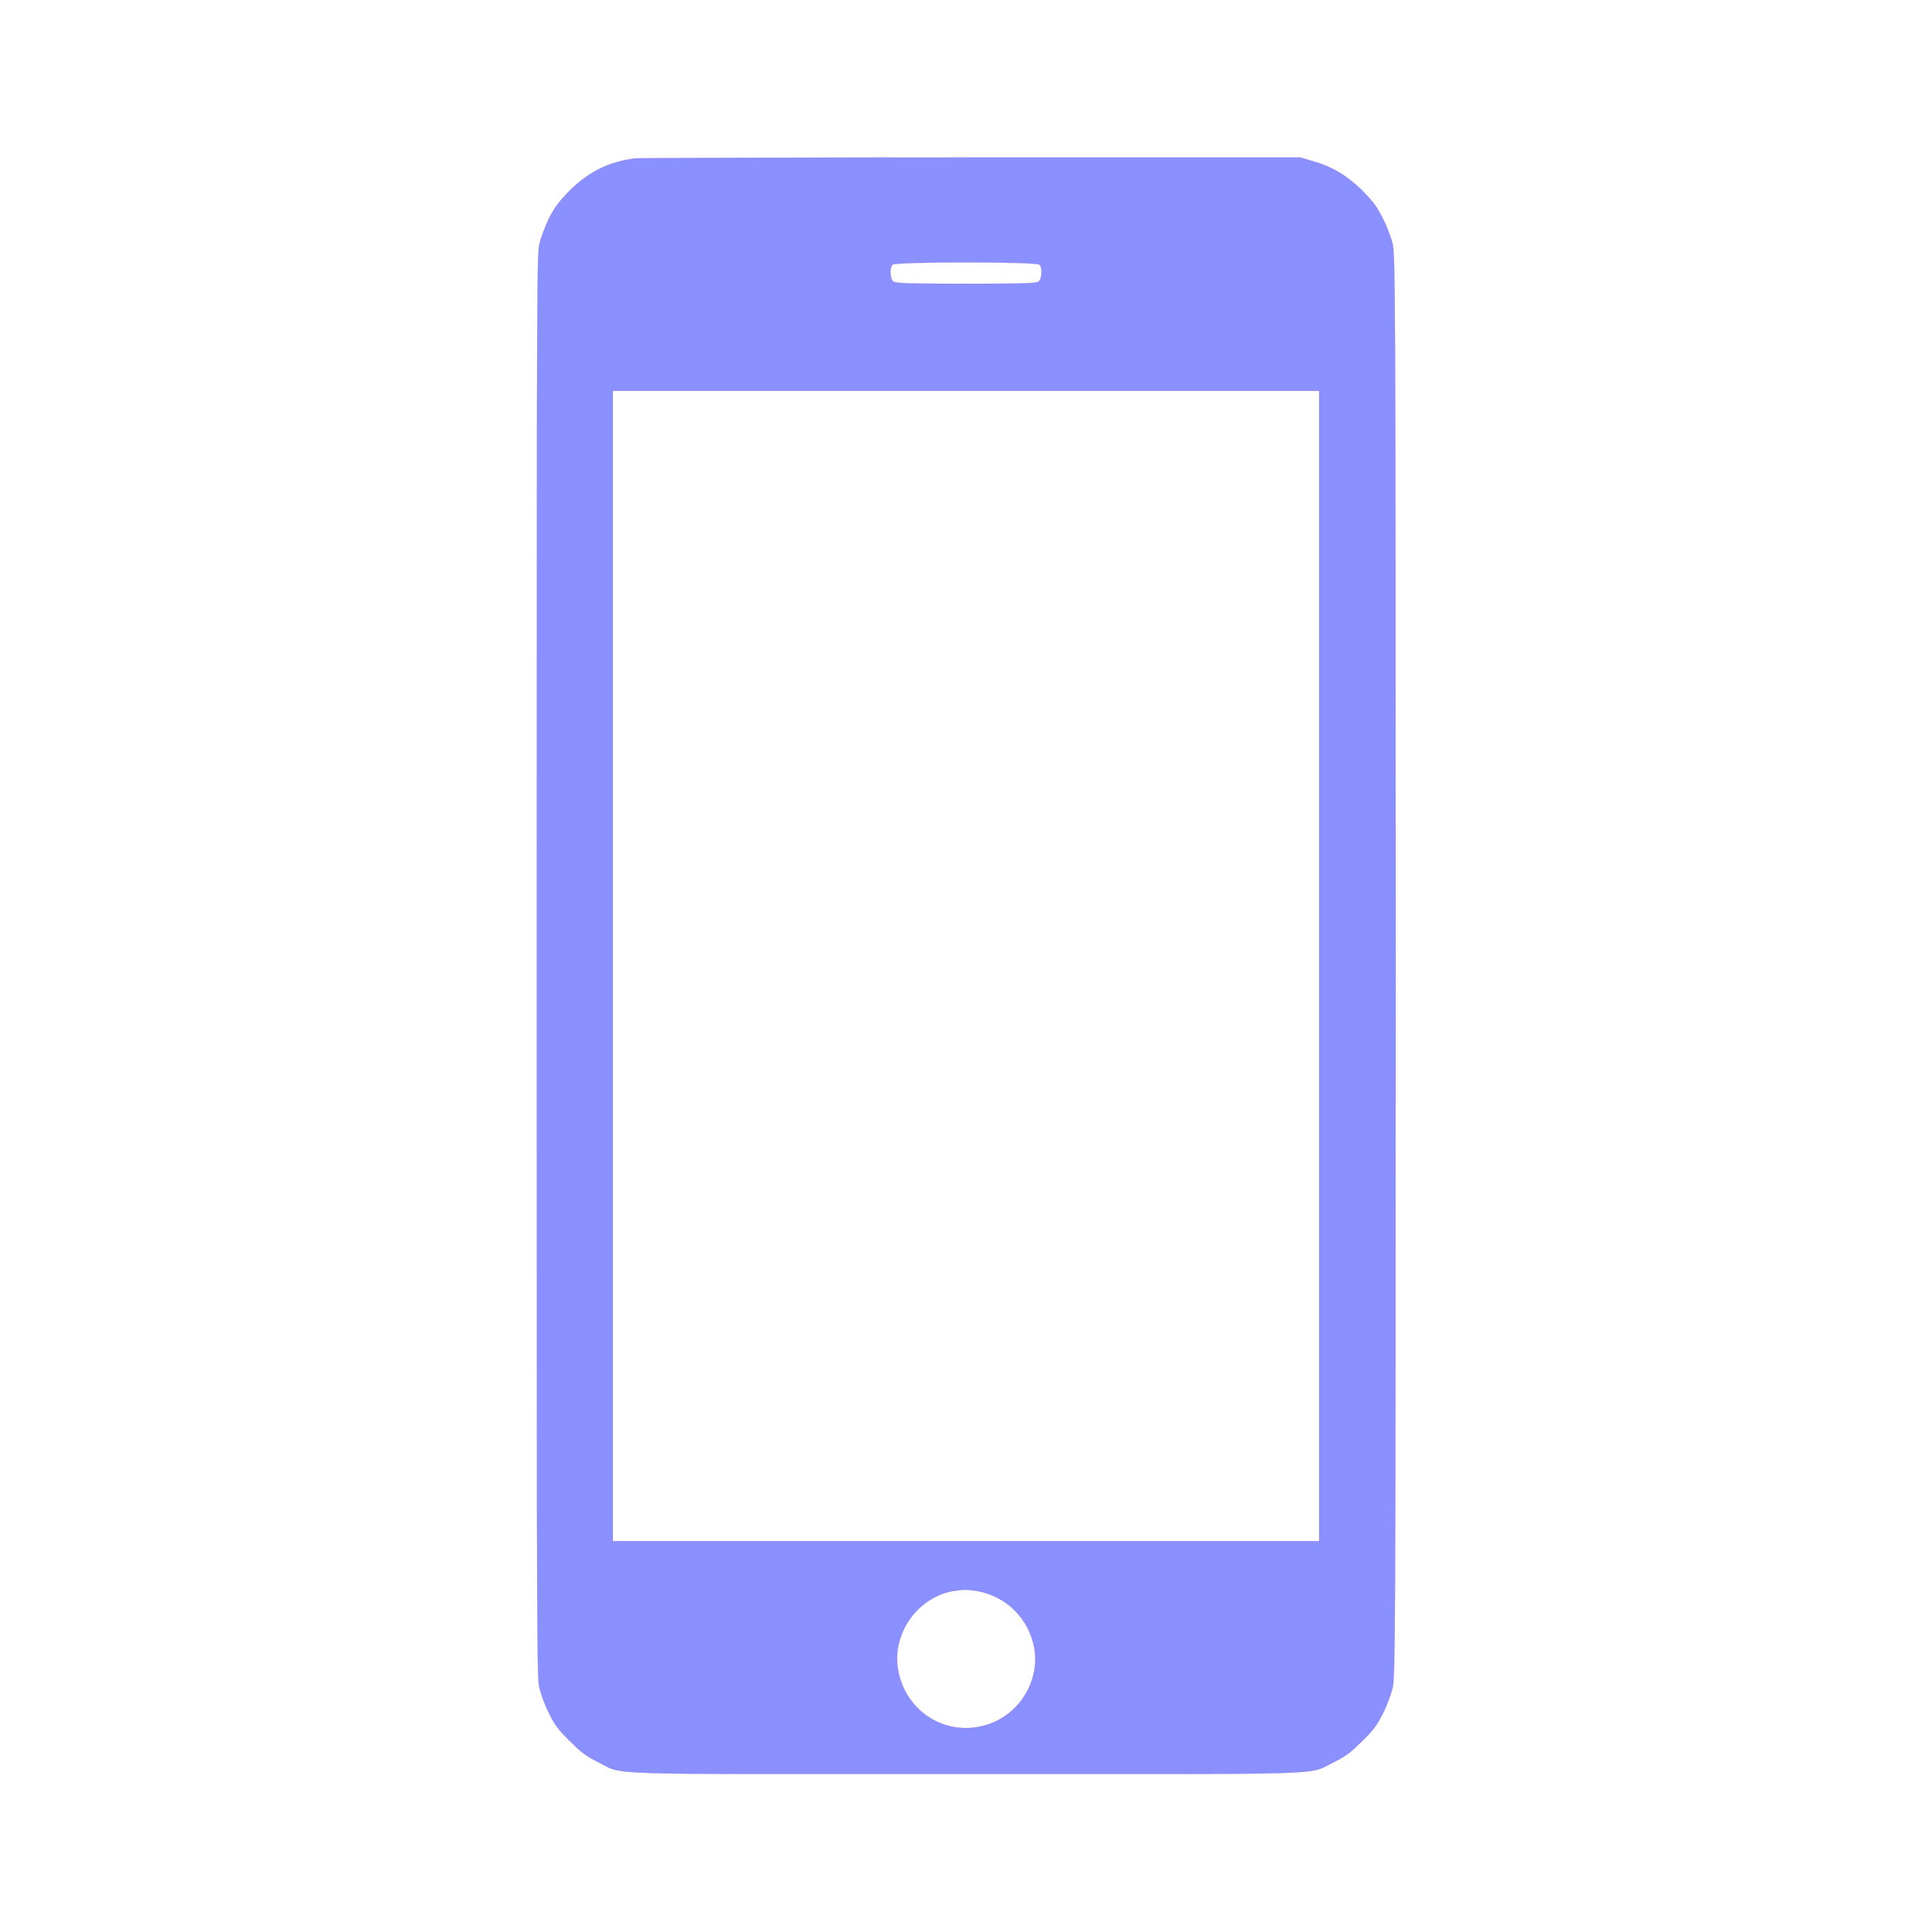 <svg width="15" height="15" viewBox="0 0 15 15" fill="none" xmlns="http://www.w3.org/2000/svg">
<path d="M4.926 1.23C4.723 1.258 4.574 1.332 4.422 1.48C4.336 1.57 4.309 1.605 4.262 1.695C4.234 1.754 4.199 1.844 4.188 1.894C4.168 1.984 4.168 2.195 4.168 7.504C4.168 12.766 4.168 13.027 4.188 13.105C4.199 13.152 4.23 13.238 4.262 13.301C4.309 13.395 4.332 13.426 4.422 13.516C4.512 13.605 4.547 13.633 4.641 13.68C4.855 13.785 4.578 13.773 7.5 13.773C10.422 13.773 10.145 13.785 10.359 13.68C10.453 13.633 10.488 13.605 10.578 13.516C10.668 13.426 10.691 13.395 10.738 13.301C10.77 13.238 10.801 13.152 10.812 13.105C10.832 13.027 10.836 12.766 10.836 7.5C10.836 2.234 10.832 1.973 10.812 1.891C10.801 1.848 10.77 1.762 10.738 1.699C10.691 1.605 10.668 1.574 10.578 1.48C10.457 1.363 10.344 1.293 10.188 1.25L10.098 1.223H7.547C6.145 1.223 4.965 1.226 4.926 1.23ZM8.07 2.055C8.094 2.074 8.09 2.164 8.066 2.184C8.051 2.199 7.984 2.203 7.5 2.203C7.016 2.203 6.949 2.199 6.934 2.184C6.91 2.164 6.906 2.074 6.93 2.055C6.949 2.031 8.051 2.031 8.07 2.055ZM10.242 7.5V11.965H4.758V3.035H10.242V7.5ZM7.582 12.352C7.813 12.391 7.992 12.57 8.031 12.801C8.074 13.066 7.898 13.332 7.637 13.398C7.332 13.48 7.027 13.281 6.973 12.965C6.922 12.684 7.125 12.398 7.406 12.352C7.496 12.34 7.496 12.34 7.582 12.352Z" fill="#8A90FF" stroke="#974AD6" stroke-width="0.001"/>
</svg>

